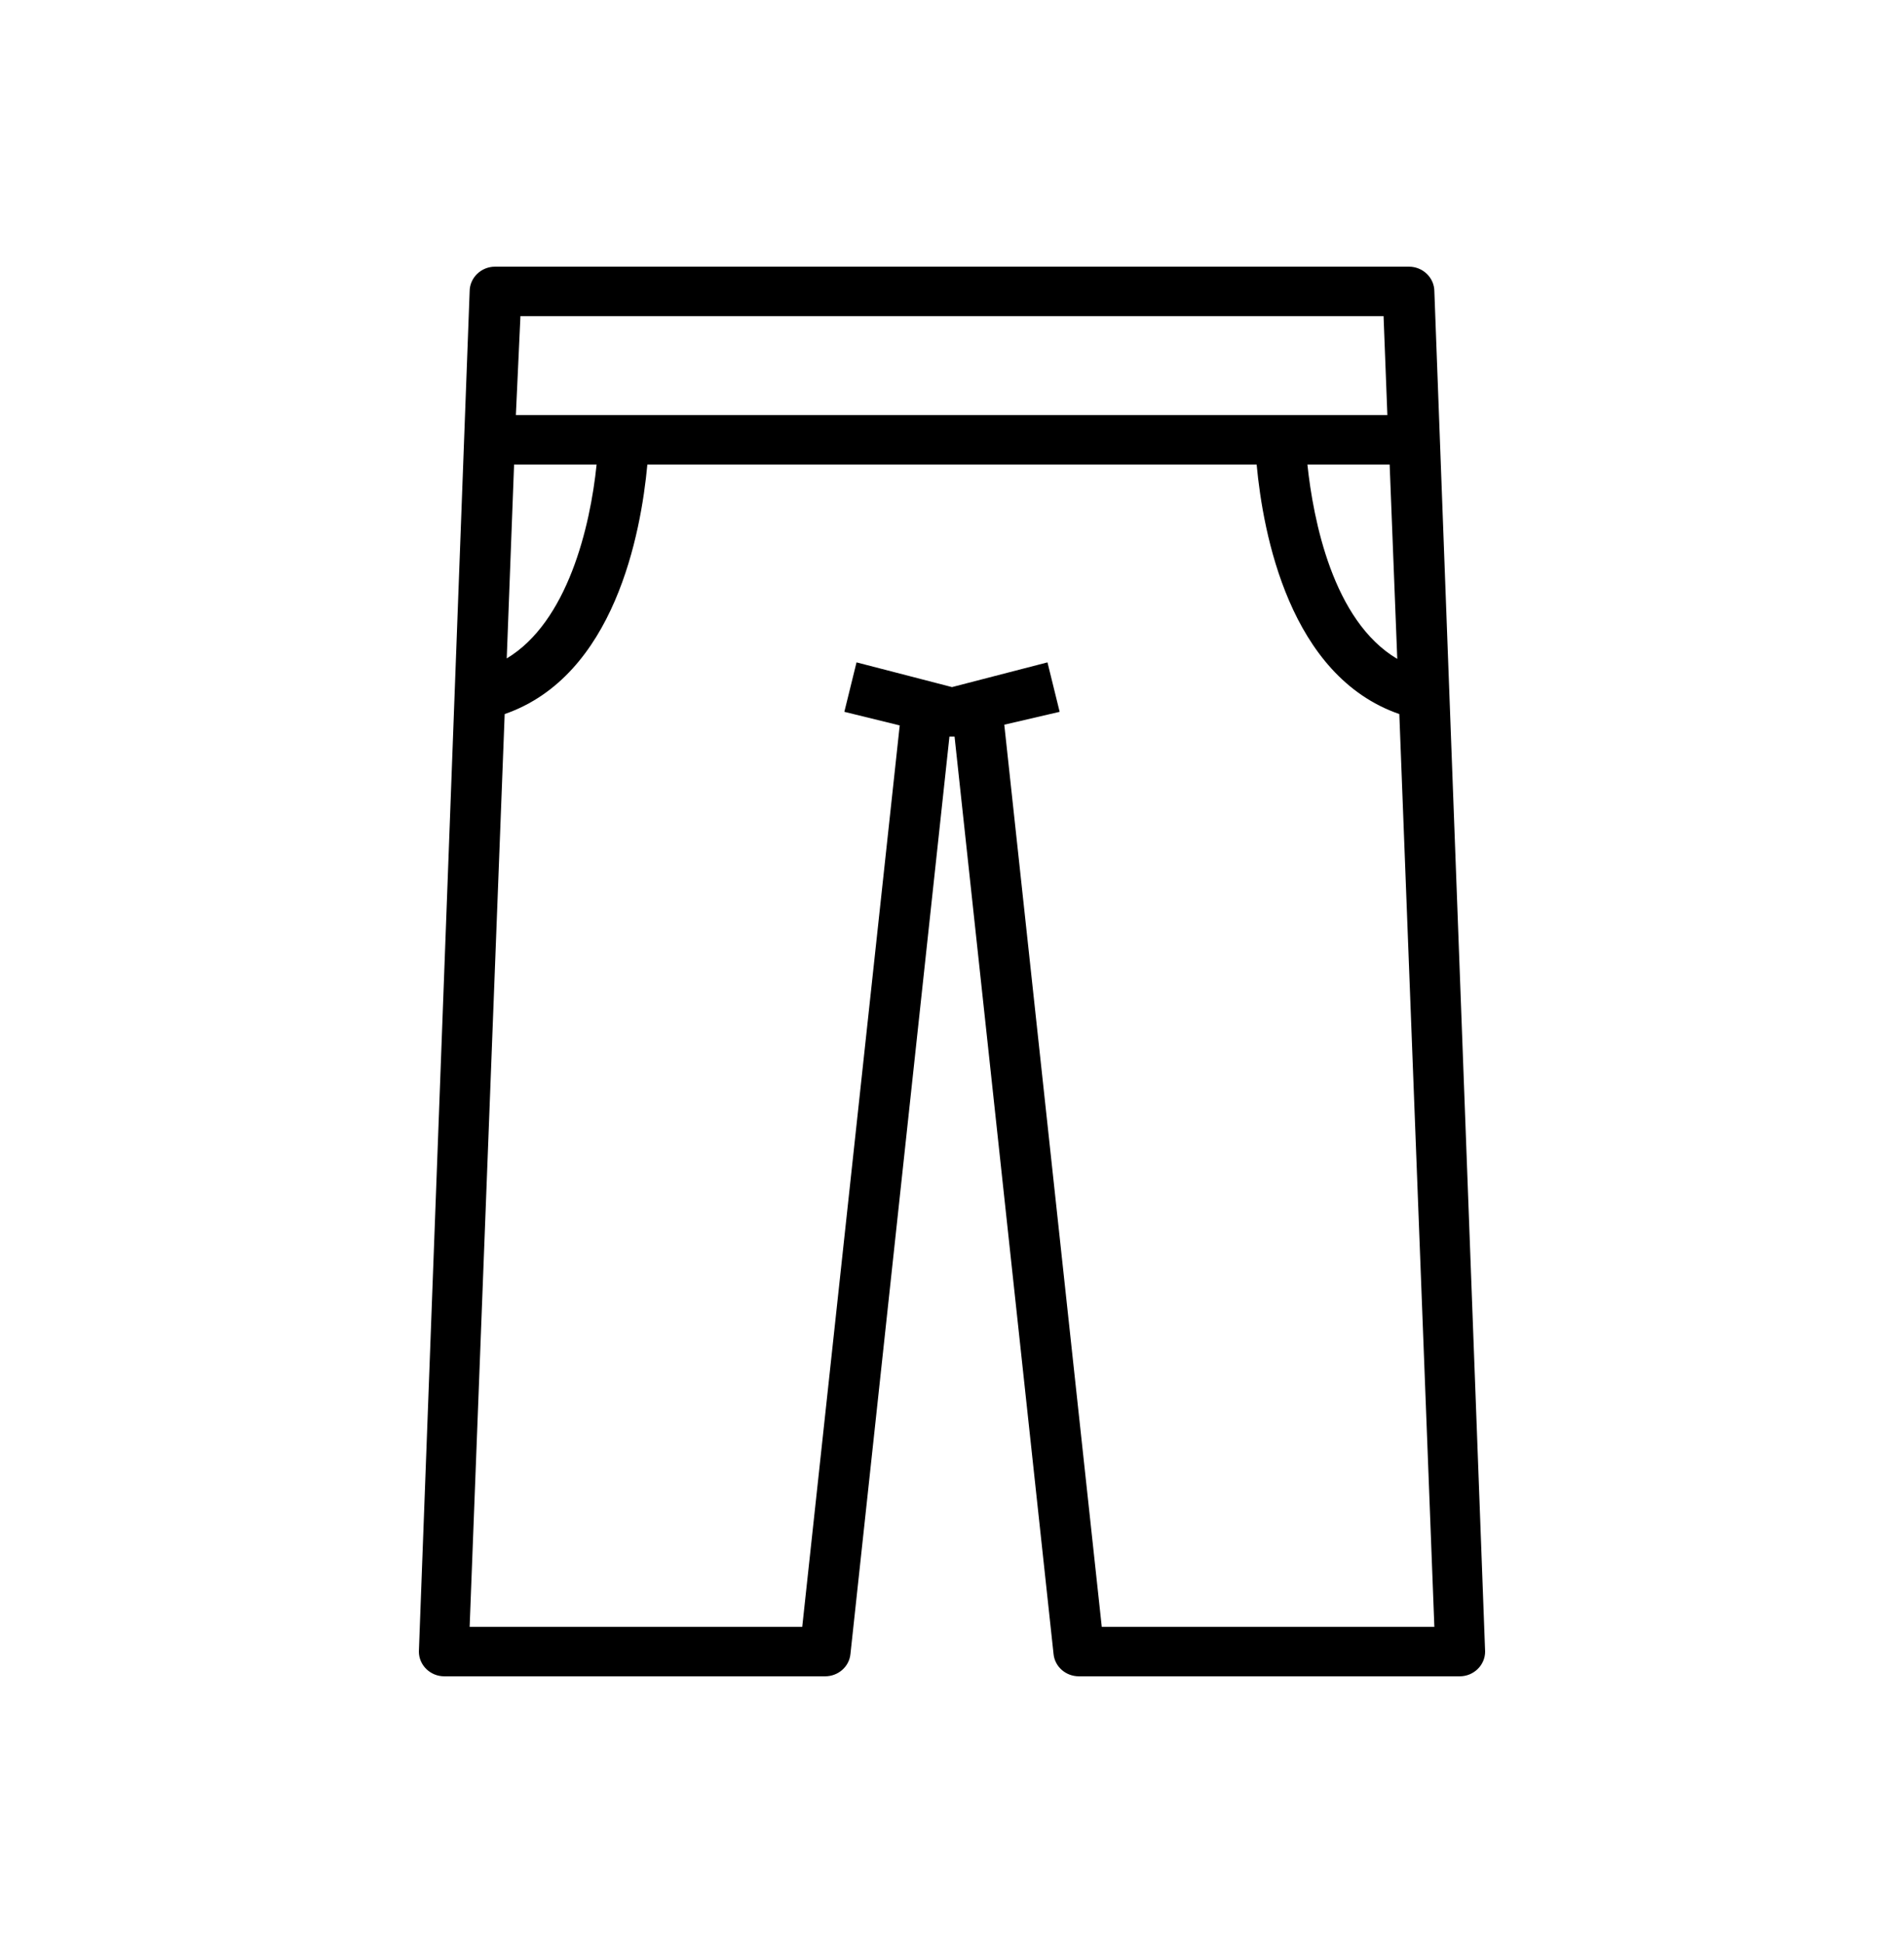 <svg width="50" height="51" viewBox="0 0 50 51" fill="none" xmlns="http://www.w3.org/2000/svg">
<path d="M21.667 44C22.013 44 22.3 43.747 22.333 43.416L24.933 19.333H25.067L27.667 43.416C27.7 43.747 27.987 44 28.333 44H38.333C38.7 44 39 43.708 39 43.351L37.667 7.649C37.667 7.292 37.367 7 37 7H13C12.633 7 12.333 7.292 12.333 7.649L11 43.351C11 43.708 11.3 44 11.667 44H21.667ZM36.693 17.295C35 16.295 34.487 13.64 34.333 12.193H36.493L36.693 17.295ZM36.333 8.298L36.433 10.895H13.547L13.667 8.298H36.333ZM15.667 12.193C15.5 13.835 14.9 16.328 13.307 17.282L13.5 12.193H15.667ZM13.253 18.743C16.14 17.743 16.833 13.998 17 12.193H33C33.167 13.998 33.86 17.743 36.747 18.743L37.667 42.702H28.933L26.373 19.022L27.827 18.684L27.507 17.386L25 18.035L22.493 17.386L22.173 18.684L23.627 19.041L21.067 42.702H12.333L13.253 18.743Z" fill="black"/>
</svg>
